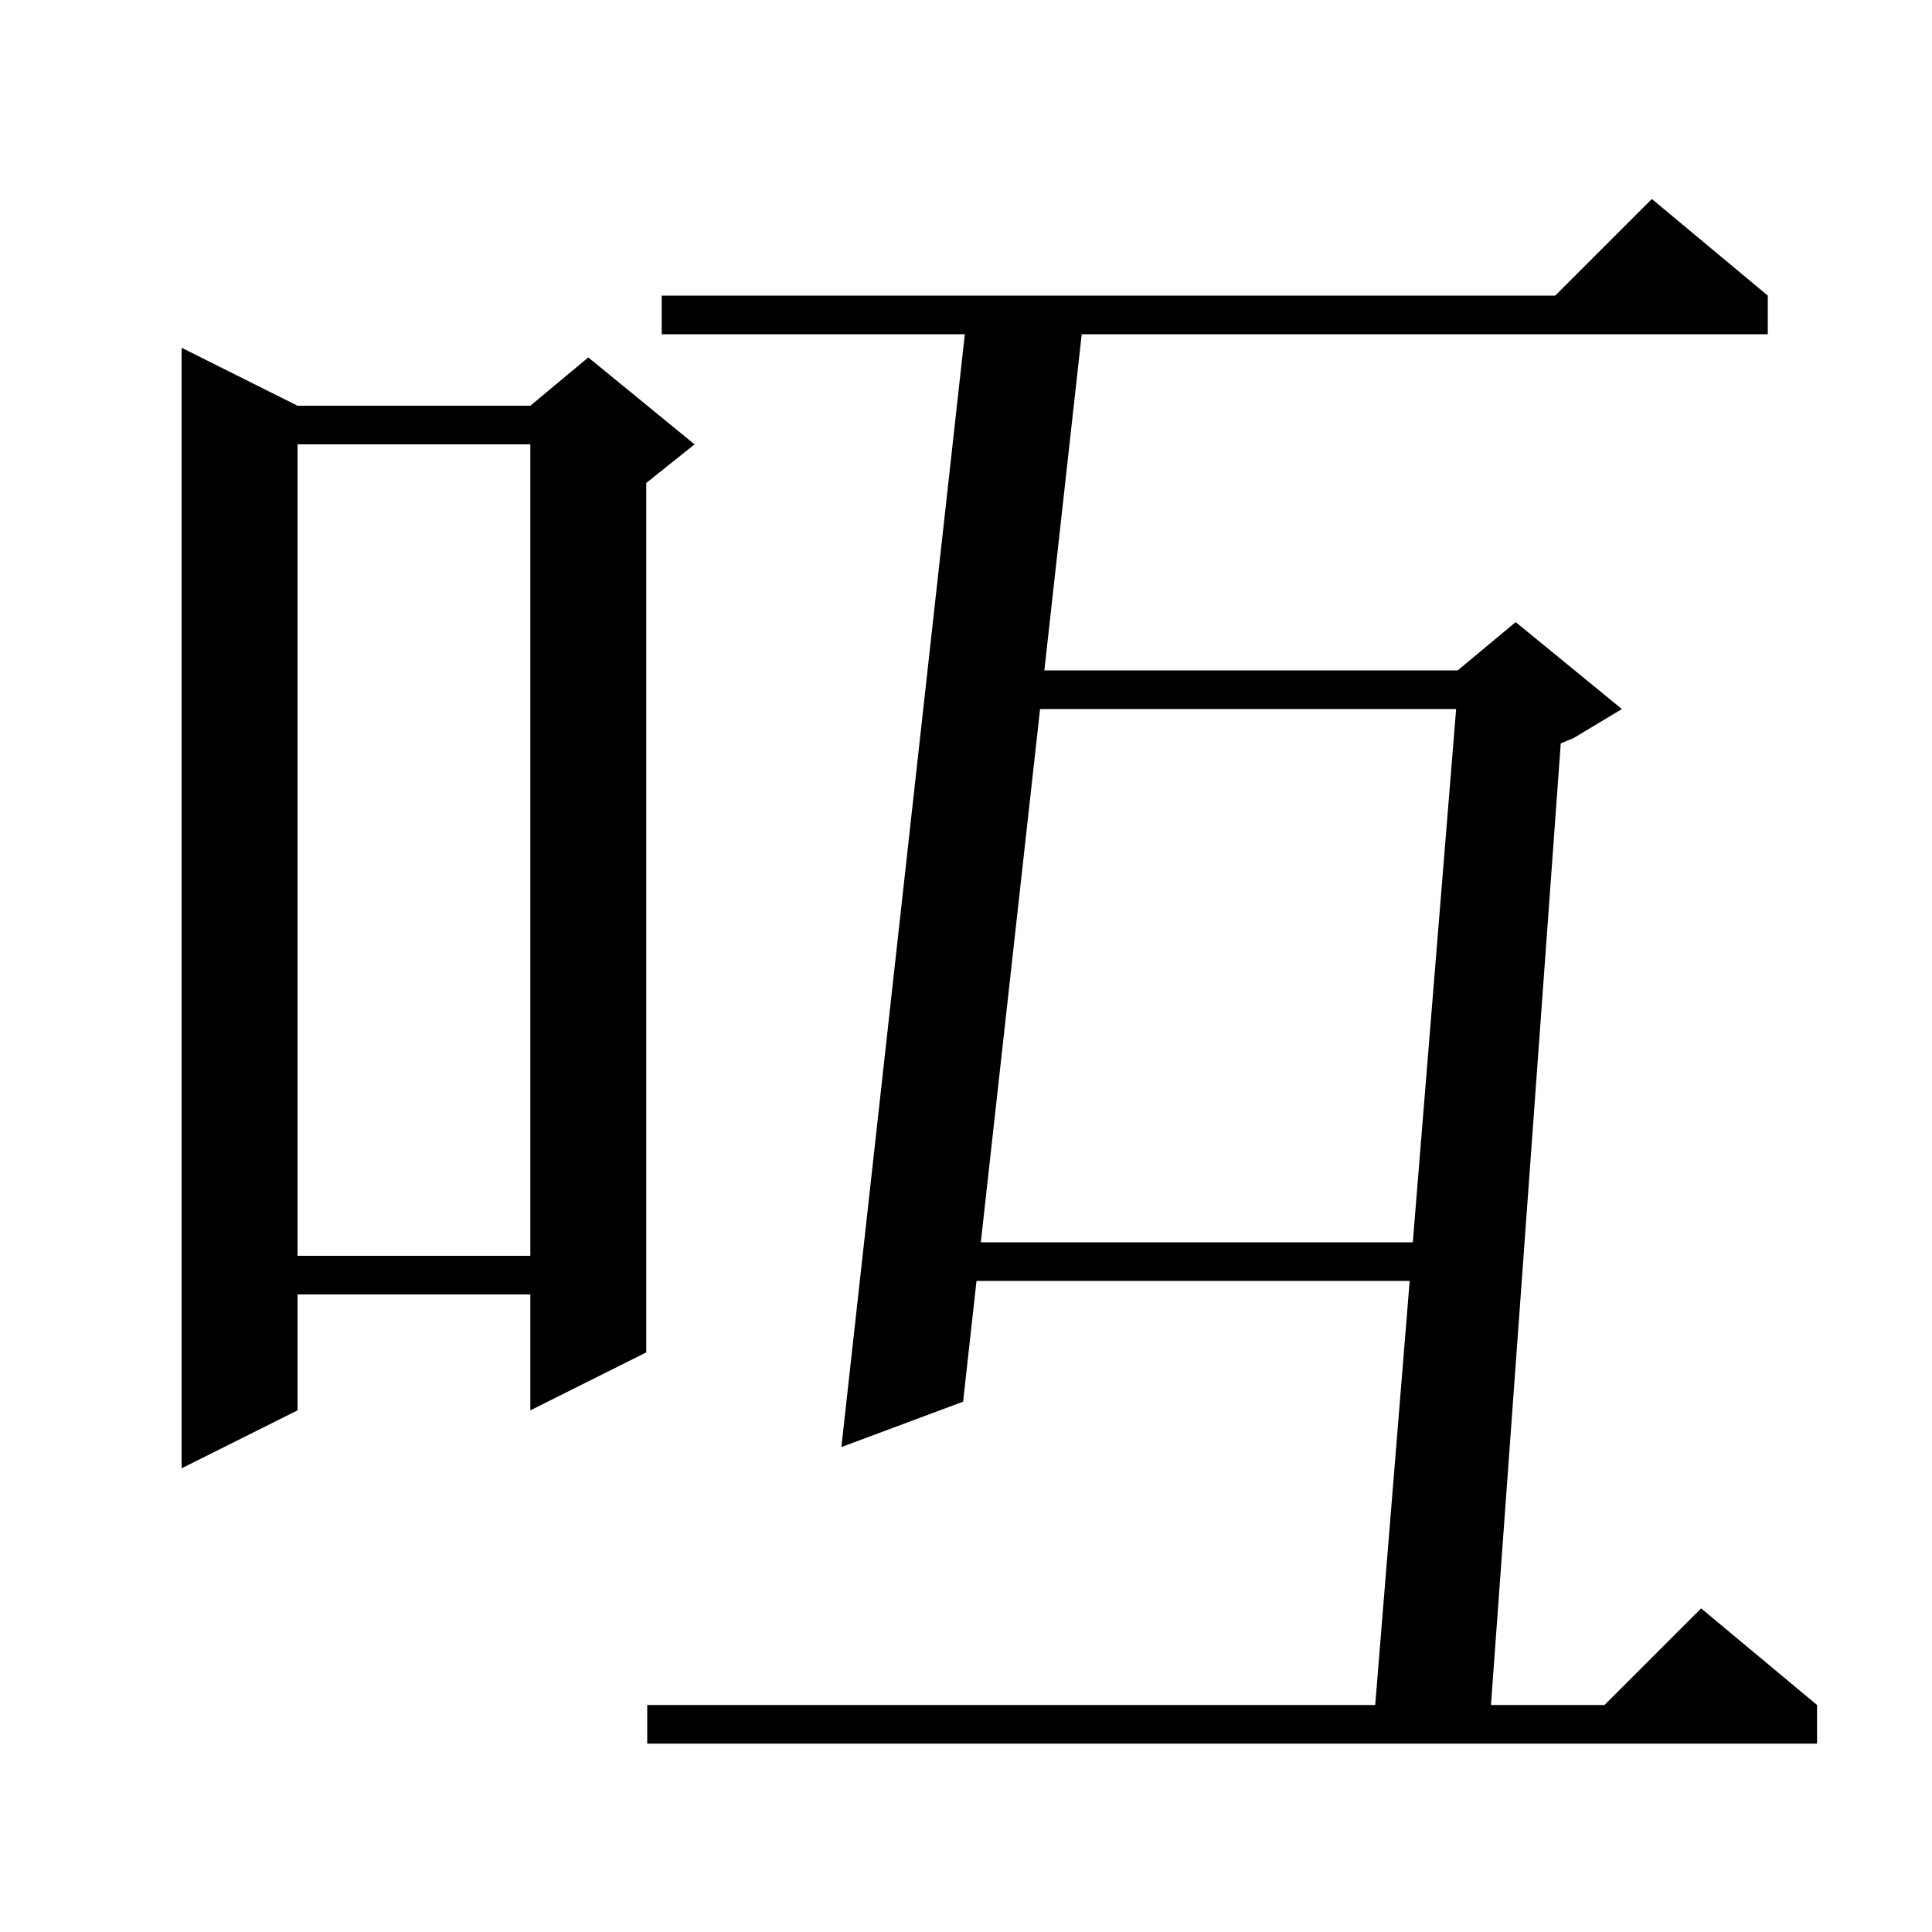 <svg xmlns="http://www.w3.org/2000/svg" xmlns:xlink="http://www.w3.org/1999/xlink" version="1.1" baseProfile="full" viewBox="0 0 200 200" width="200" height="200">
<g fill="black">
<path d="M 183.0 30.6 L 183.0 34.6 L 111.978 34.6 L 108.111 69.4 L 150.9 69.4 L 156.9 64.4 L 167.9 73.4 L 162.9 76.4 L 161.569 76.954 L 154.345 176.5 L 166.1 176.5 L 176.1 166.5 L 188.1 176.5 L 188.1 180.5 L 67.0 180.5 L 67.0 176.5 L 142.362 176.5 L 145.929 132.6 L 101.089 132.6 L 99.7 145.1 L 87.1 149.8 L 99.878 34.6 L 68.5 34.6 L 68.5 30.6 L 161.0 30.6 L 171.0 20.6 Z M 30.8 42.0 L 54.9 42.0 L 60.9 37.0 L 71.9 46.0 L 66.9 50.0 L 66.9 140.0 L 54.9 146.0 L 54.9 134.0 L 30.8 134.0 L 30.8 146.0 L 18.8 152.0 L 18.8 36.0 Z M 30.8 46.0 L 30.8 130.0 L 54.9 130.0 L 54.9 46.0 Z M 107.667 73.4 L 101.533 128.6 L 146.254 128.6 L 150.738 73.4 Z " />
</g>
</svg>
